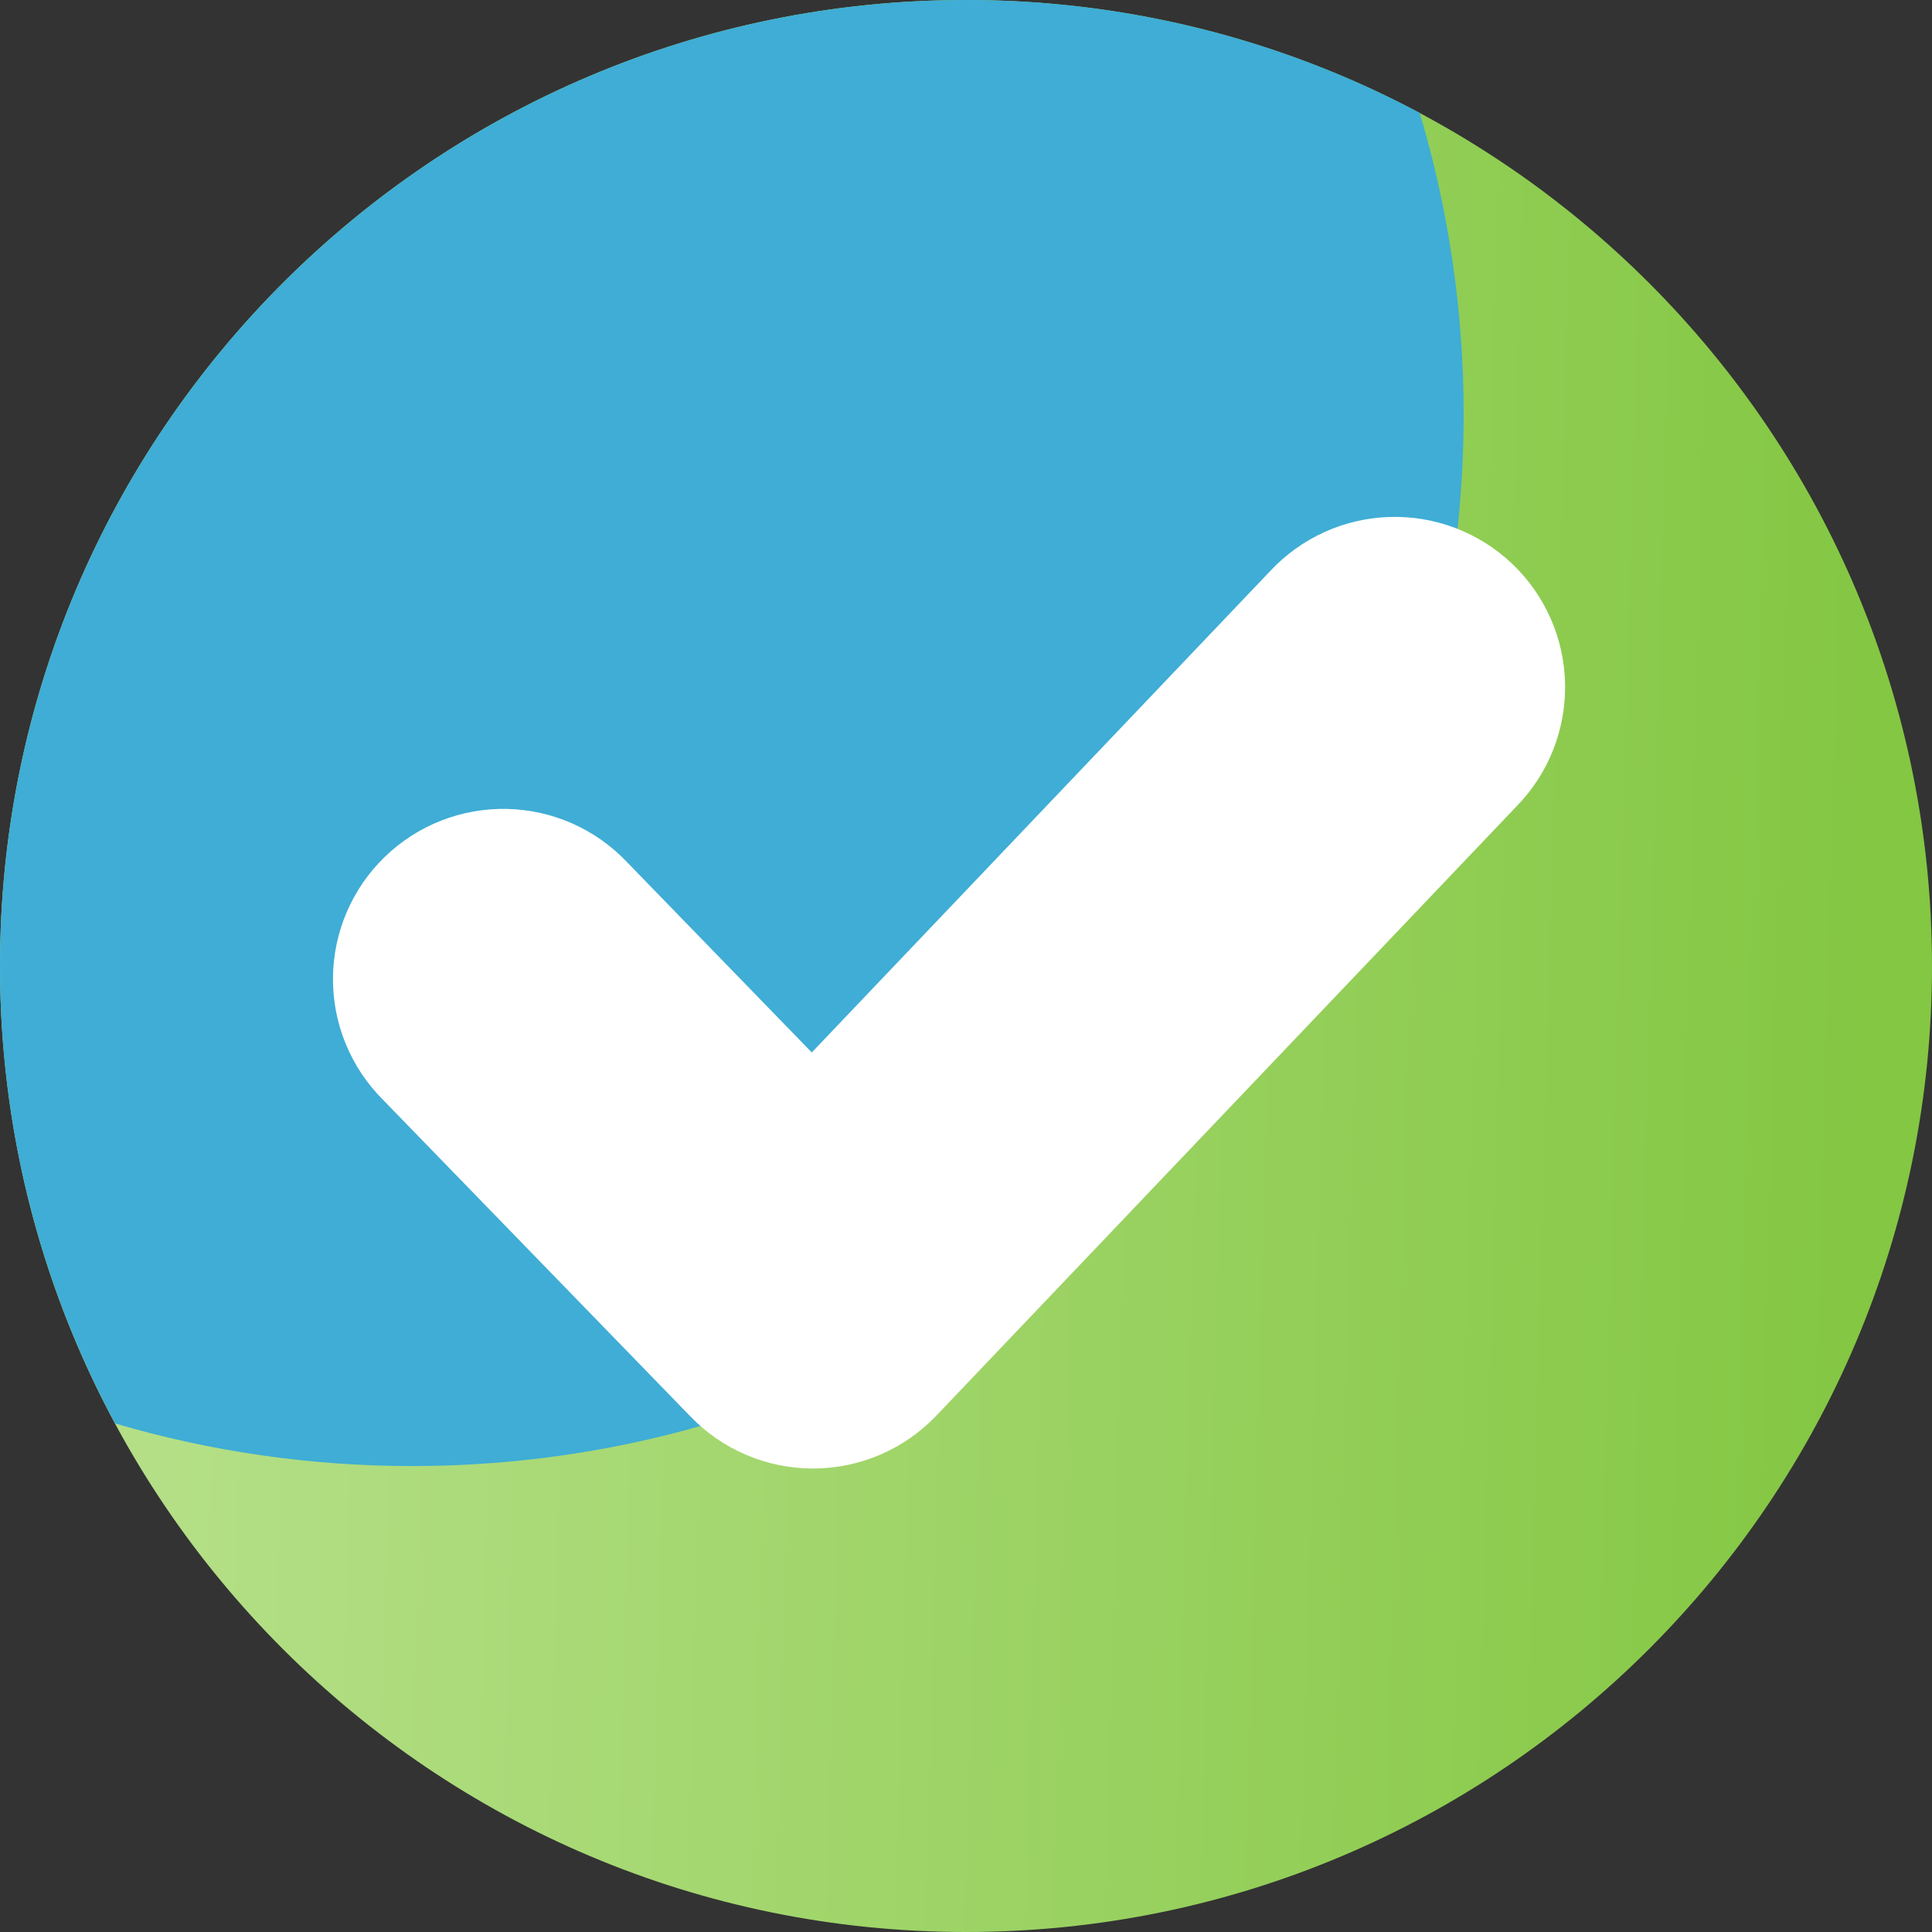 <svg width="78" height="78" viewBox="0 0 78 78" fill="none" xmlns="http://www.w3.org/2000/svg">
<rect x="0" y="0" width="78" height="78" fill="#333333" stroke="none"/>
<g clip-path="url(#clip0_83_1193)">
<path d="M39 0C17.462 0 0 17.456 0 39C0 60.544 17.462 78 39 78C60.538 78 78 60.534 78 39C78 17.466 60.538 0 39 0Z" fill="url(#paint0_linear_83_1193)"/>
<path d="M3.62183e-05 39C-0.009 45.446 1.588 51.793 4.645 57.469C8.54 58.612 12.579 59.191 16.639 59.188C40.085 59.188 59.091 40.182 59.091 16.736C59.095 12.612 58.497 8.51 57.318 4.558C51.68 1.555 45.388 -0.011 39 -6.82228e-05C17.462 -6.82228e-05 3.62183e-05 17.456 3.62183e-05 39Z" fill="#3FADD5"/>
<path d="M61.242 32.538L37.801 57.155C37.162 57.825 36.395 58.359 35.544 58.726C34.694 59.092 33.779 59.283 32.853 59.288H32.822C31.902 59.288 30.99 59.103 30.142 58.744C29.294 58.386 28.527 57.86 27.887 57.199L15.448 44.387C14.805 43.742 14.297 42.975 13.953 42.132C13.608 41.289 13.435 40.386 13.443 39.475C13.45 38.565 13.639 37.665 13.997 36.828C14.356 35.99 14.877 35.233 15.53 34.599C16.184 33.964 16.956 33.466 17.804 33.133C18.652 32.8 19.557 32.639 20.467 32.658C21.378 32.678 22.275 32.878 23.108 33.247C23.94 33.616 24.691 34.147 25.317 34.809L32.774 42.49L51.282 23.054C51.902 22.389 52.648 21.854 53.476 21.479C54.304 21.104 55.198 20.898 56.107 20.871C57.016 20.844 57.921 20.997 58.77 21.322C59.618 21.647 60.395 22.137 61.053 22.764C61.711 23.391 62.239 24.142 62.605 24.974C62.971 25.806 63.169 26.702 63.187 27.611C63.204 28.52 63.041 29.424 62.708 30.269C62.374 31.115 61.876 31.886 61.242 32.538Z" fill="white"/>
</g>
<defs>
<linearGradient id="paint0_linear_83_1193" x1="8.595" y1="5.688" x2="76.081" y2="7.56" gradientUnits="userSpaceOnUse">
<stop stop-color="#B4DF86"/>
<stop offset="1" stop-color="#84C743"/>
</linearGradient>
<clipPath id="clip0_83_1193">
<rect width="78" height="78" fill="white"/>
</clipPath>
</defs>
</svg>

